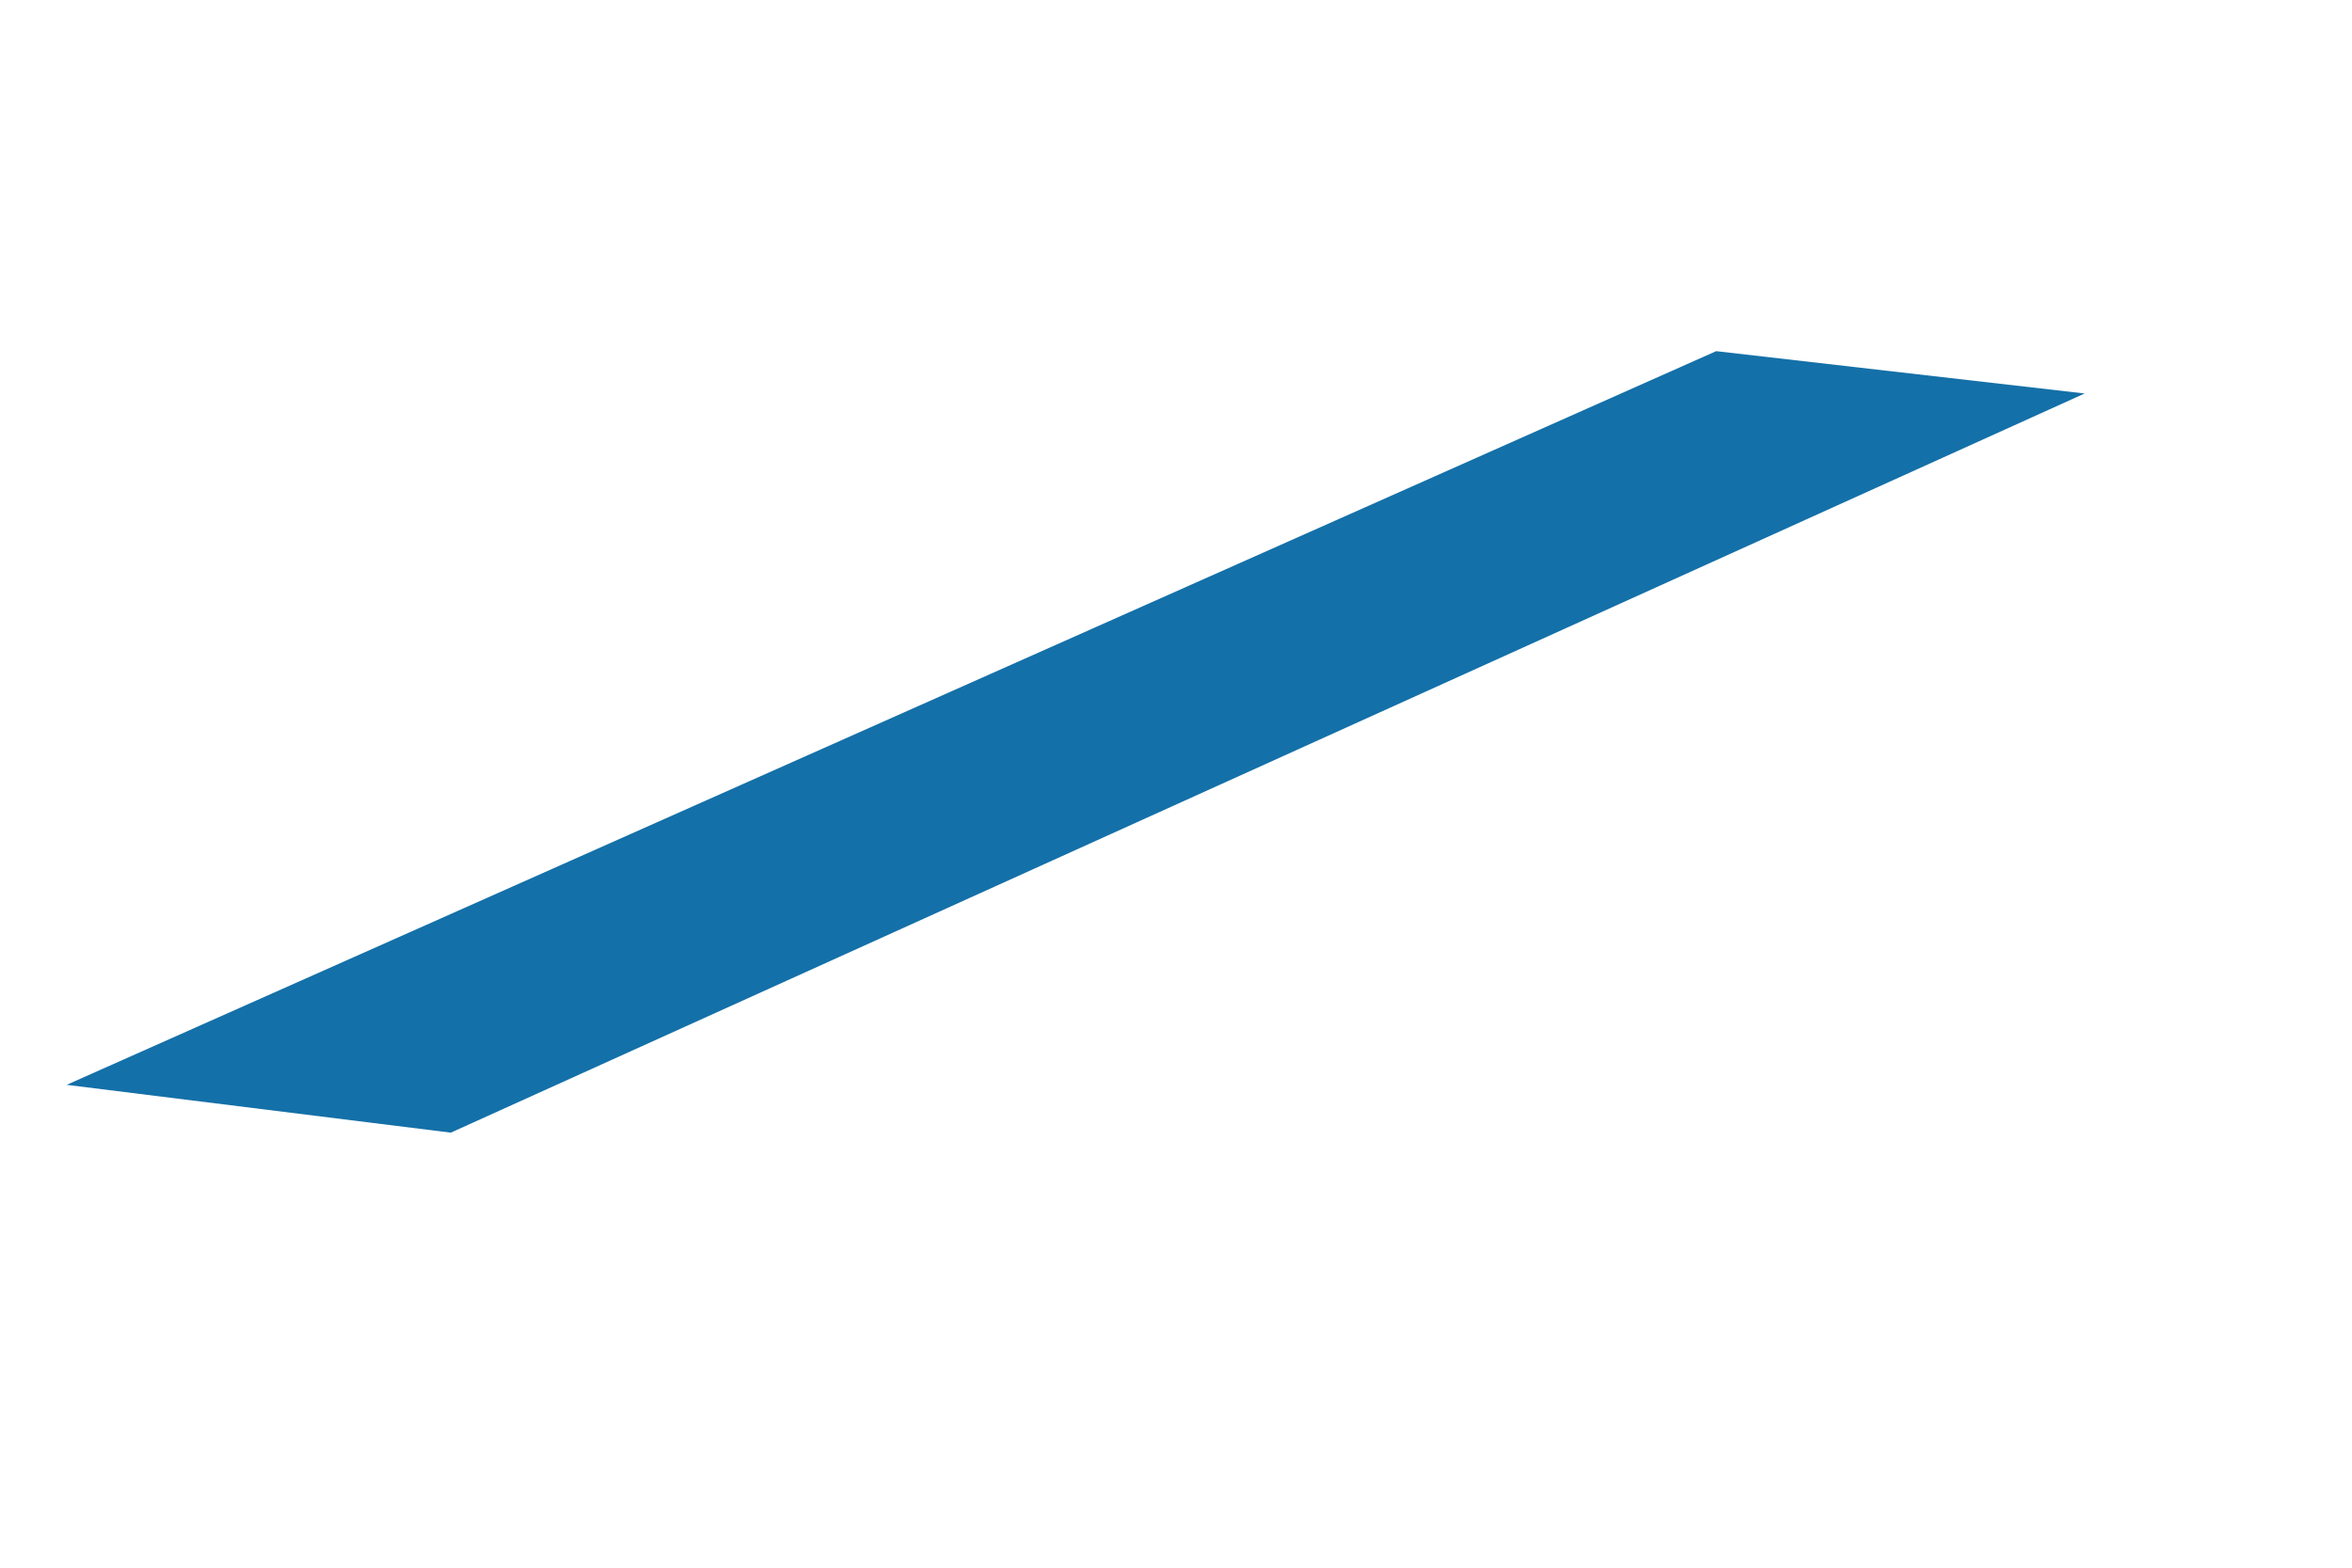 ﻿<?xml version="1.0" encoding="utf-8"?>
<svg version="1.1" xmlns:xlink="http://www.w3.org/1999/xlink" width="3px" height="2px" xmlns="http://www.w3.org/2000/svg">
  <g transform="matrix(1 0 0 1 -70 -202 )">
    <path d="M 0.575 1.445  L 0.085 1.384  L 2.189 0.448  L 2.659 0.502  L 0.575 1.445  Z " fill-rule="nonzero" fill="#1470a8" stroke="none" transform="matrix(1 0 0 1 70 202 )" />
  </g>
</svg>